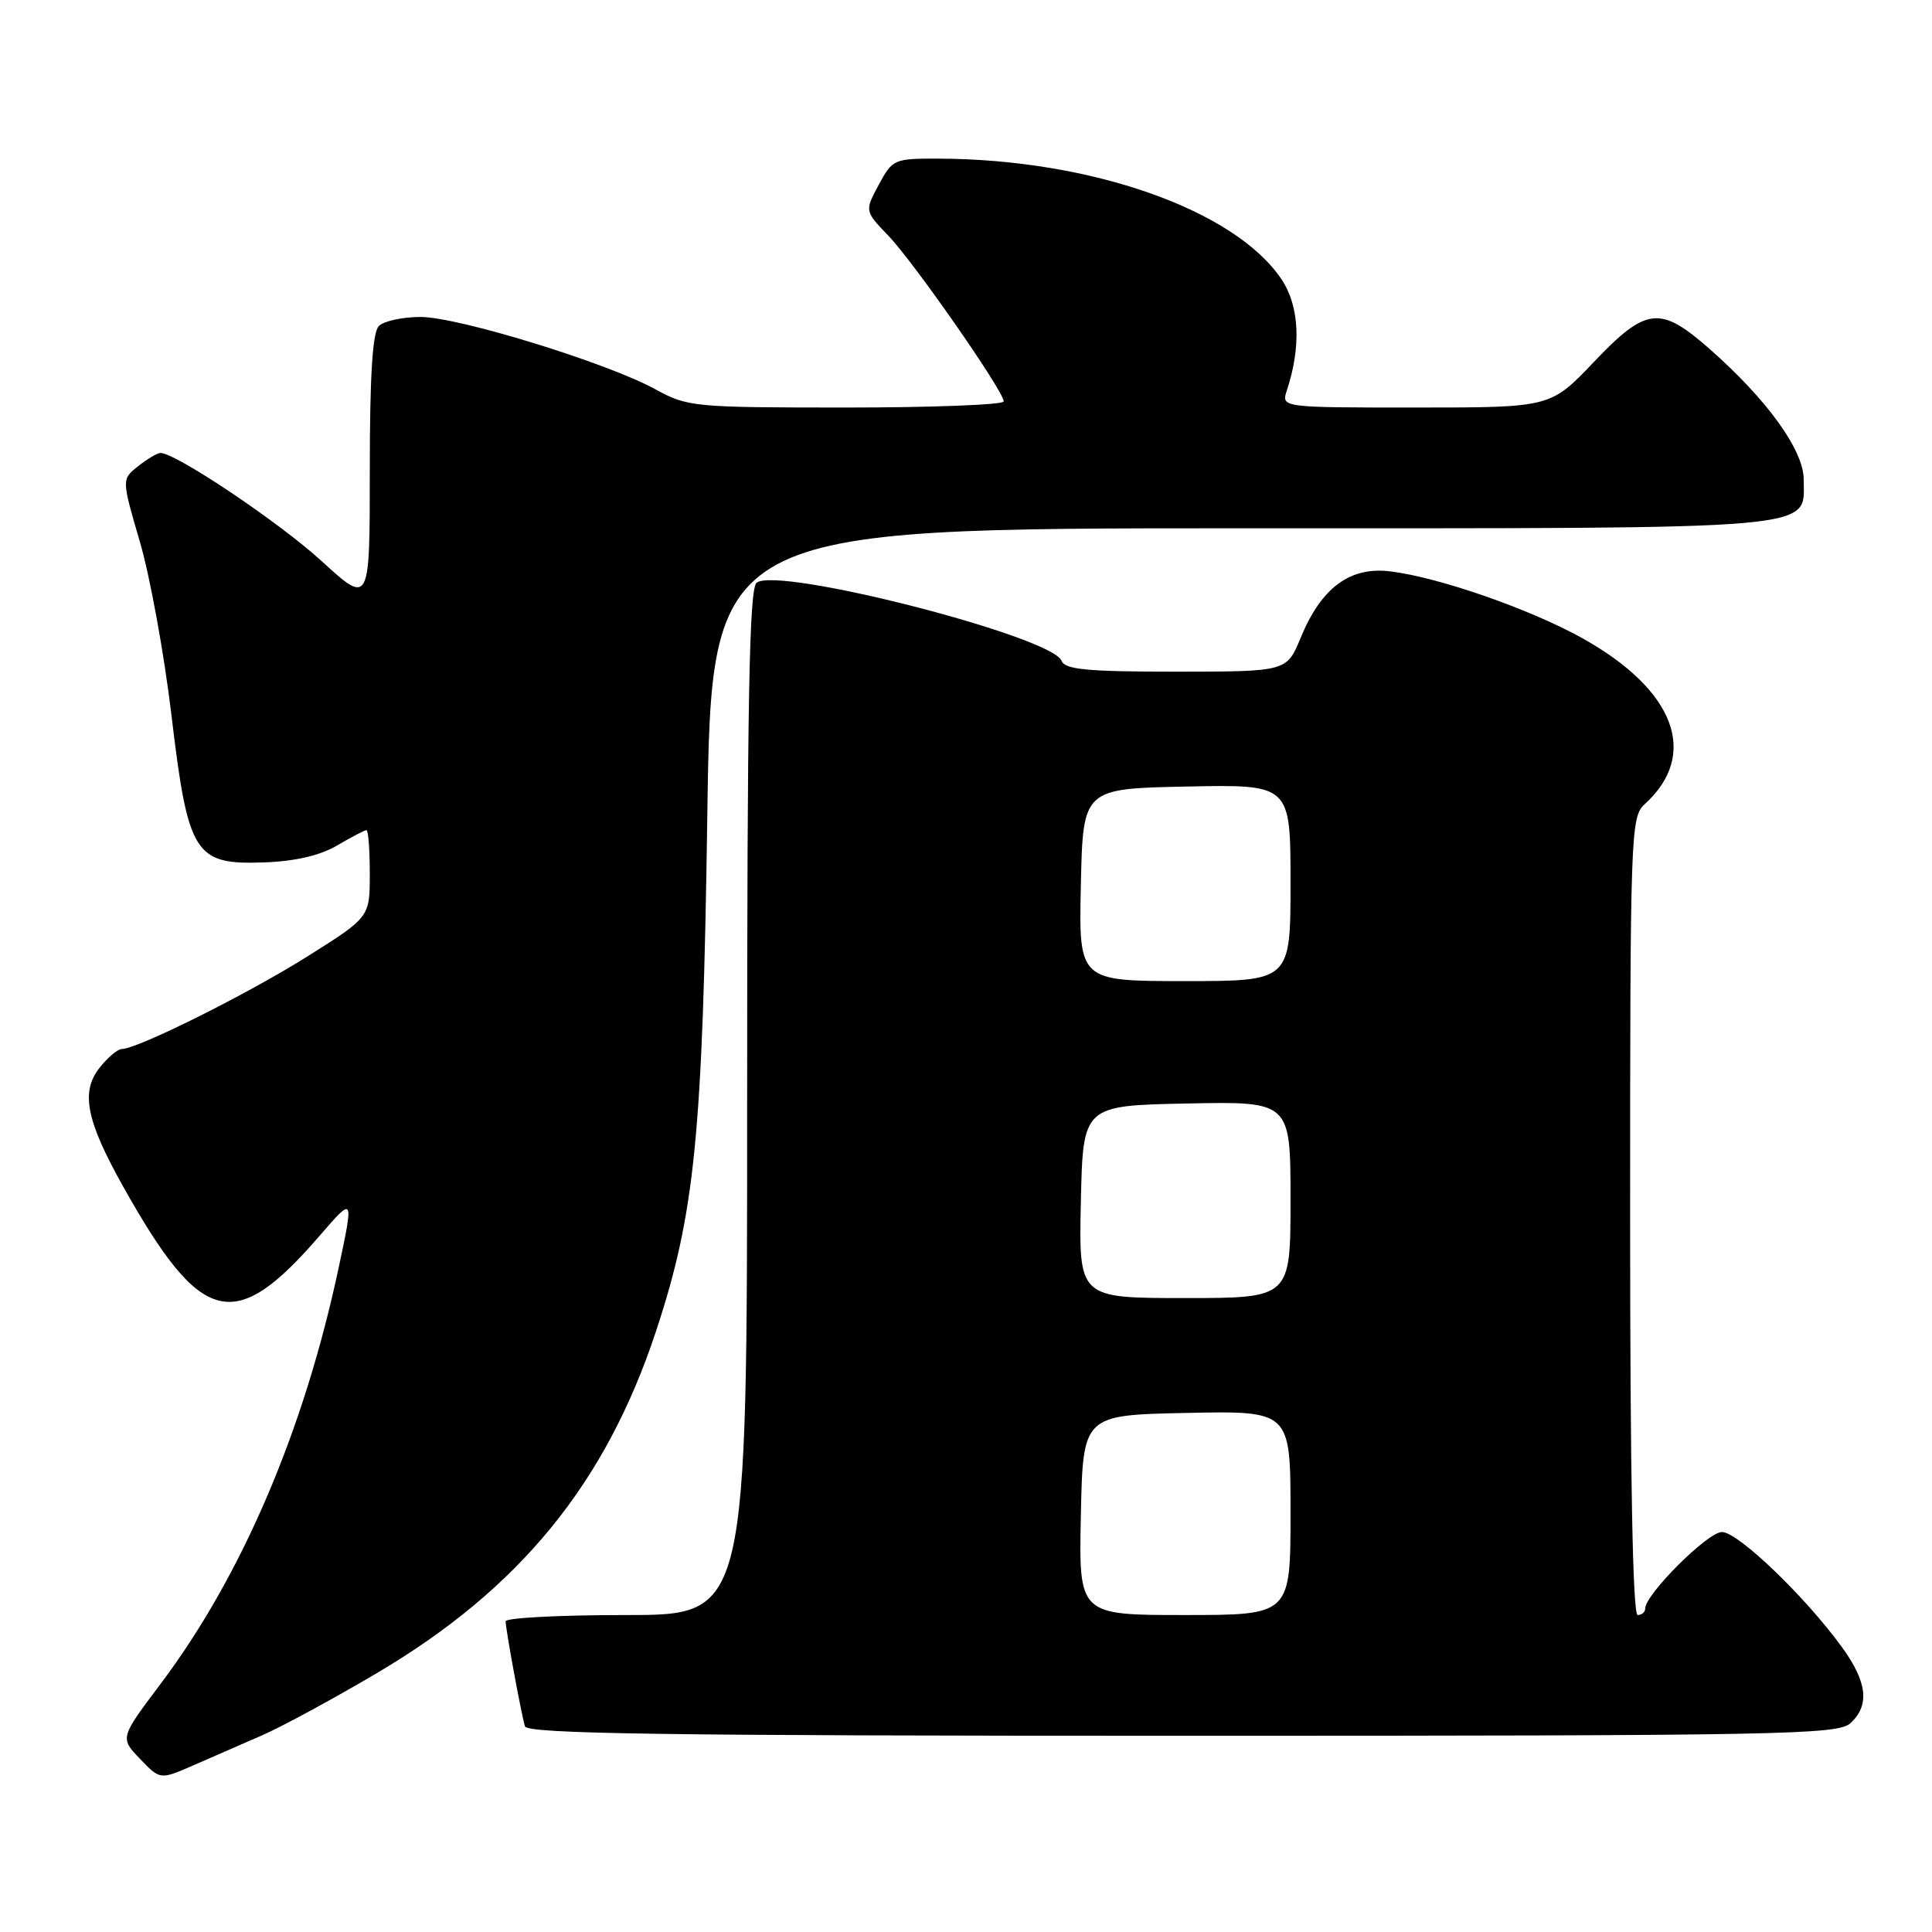 <?xml version="1.0" encoding="UTF-8" standalone="no"?>
<!DOCTYPE svg PUBLIC "-//W3C//DTD SVG 1.1//EN" "http://www.w3.org/Graphics/SVG/1.1/DTD/svg11.dtd" >
<svg xmlns="http://www.w3.org/2000/svg" xmlns:xlink="http://www.w3.org/1999/xlink" version="1.1" viewBox="0 0 256 256">
 <g >
 <path fill="currentColor"
d=" M 34.75 229.93 C 37.36 228.79 44.21 225.08 49.96 221.68 C 68.85 210.52 80.22 196.60 86.89 176.50 C 92.08 160.82 93.11 150.53 93.72 108.25 C 94.26 70.00 94.26 70.00 164.41 70.00 C 242.42 70.00 239.00 70.30 239.00 63.53 C 239.00 59.66 234.16 52.95 226.50 46.21 C 219.96 40.46 218.13 40.67 211.16 48.00 C 205.45 54.00 205.45 54.00 187.61 54.00 C 169.77 54.00 169.77 54.00 170.51 51.75 C 172.44 45.91 172.19 40.55 169.80 37.00 C 163.61 27.79 144.56 21.09 124.41 21.02 C 118.47 21.00 118.27 21.09 116.44 24.48 C 114.57 27.96 114.57 27.96 117.71 31.23 C 121.10 34.76 133.00 51.85 133.00 53.19 C 133.00 53.63 123.61 54.00 112.13 54.00 C 91.96 54.00 91.10 53.92 86.88 51.60 C 80.48 48.08 60.73 42.00 55.72 42.00 C 53.34 42.00 50.86 42.54 50.20 43.20 C 49.36 44.04 49.00 49.71 49.00 62.29 C 49.00 80.18 49.00 80.18 42.61 74.34 C 36.95 69.17 23.21 59.96 21.24 60.02 C 20.83 60.03 19.51 60.82 18.31 61.77 C 16.11 63.50 16.11 63.50 18.54 71.81 C 19.88 76.38 21.76 86.71 22.72 94.78 C 24.93 113.29 25.77 114.61 35.05 114.27 C 39.15 114.12 42.43 113.35 44.69 112.02 C 46.57 110.91 48.31 110.00 48.56 110.00 C 48.80 110.00 49.00 112.59 49.00 115.77 C 49.00 121.53 49.00 121.53 40.75 126.72 C 32.83 131.71 18.20 139.00 16.14 139.00 C 15.59 139.00 14.26 140.13 13.18 141.50 C 10.67 144.69 11.43 148.50 16.30 157.19 C 26.71 175.76 31.05 176.84 42.40 163.69 C 46.89 158.50 46.89 158.50 44.87 168.00 C 40.28 189.56 32.05 208.80 21.29 223.11 C 15.89 230.28 15.89 230.28 18.55 233.06 C 21.22 235.84 21.22 235.84 25.61 233.92 C 28.02 232.86 32.14 231.07 34.75 229.93 Z  M 245.17 228.35 C 247.77 225.99 247.44 222.91 244.10 218.30 C 239.24 211.59 230.30 203.00 228.17 203.00 C 226.28 203.00 218.00 211.26 218.00 213.14 C 218.00 213.61 217.55 214.00 217.00 214.00 C 216.35 214.00 216.00 195.72 216.00 161.15 C 216.00 110.42 216.08 108.24 217.91 106.58 C 225.19 99.99 221.98 91.43 209.66 84.56 C 202.72 80.70 190.64 76.49 184.22 75.71 C 178.87 75.05 175.08 77.87 172.35 84.50 C 170.50 88.99 170.50 88.99 155.86 89.00 C 144.06 89.00 141.11 88.72 140.66 87.56 C 139.42 84.32 102.97 74.98 100.25 77.22 C 99.27 78.02 99.00 93.03 99.00 146.12 C 99.00 214.00 99.00 214.00 83.00 214.00 C 74.20 214.00 67.00 214.37 67.00 214.83 C 67.00 215.89 69.06 227.08 69.56 228.75 C 69.86 229.74 88.14 230.00 156.64 230.00 C 235.91 230.00 243.50 229.86 245.17 228.35 Z  M 143.22 200.75 C 143.50 187.50 143.50 187.50 157.25 187.22 C 171.00 186.94 171.00 186.94 171.00 200.47 C 171.00 214.00 171.00 214.00 156.97 214.00 C 142.94 214.00 142.94 214.00 143.22 200.75 Z  M 143.22 159.25 C 143.50 146.50 143.50 146.50 157.25 146.22 C 171.00 145.94 171.00 145.94 171.00 158.97 C 171.00 172.00 171.00 172.00 156.97 172.00 C 142.94 172.00 142.94 172.00 143.22 159.25 Z  M 143.22 117.25 C 143.50 104.50 143.50 104.50 157.25 104.22 C 171.00 103.94 171.00 103.94 171.00 116.97 C 171.00 130.00 171.00 130.00 156.97 130.00 C 142.94 130.00 142.94 130.00 143.22 117.25 Z "/>
</g>
</svg>